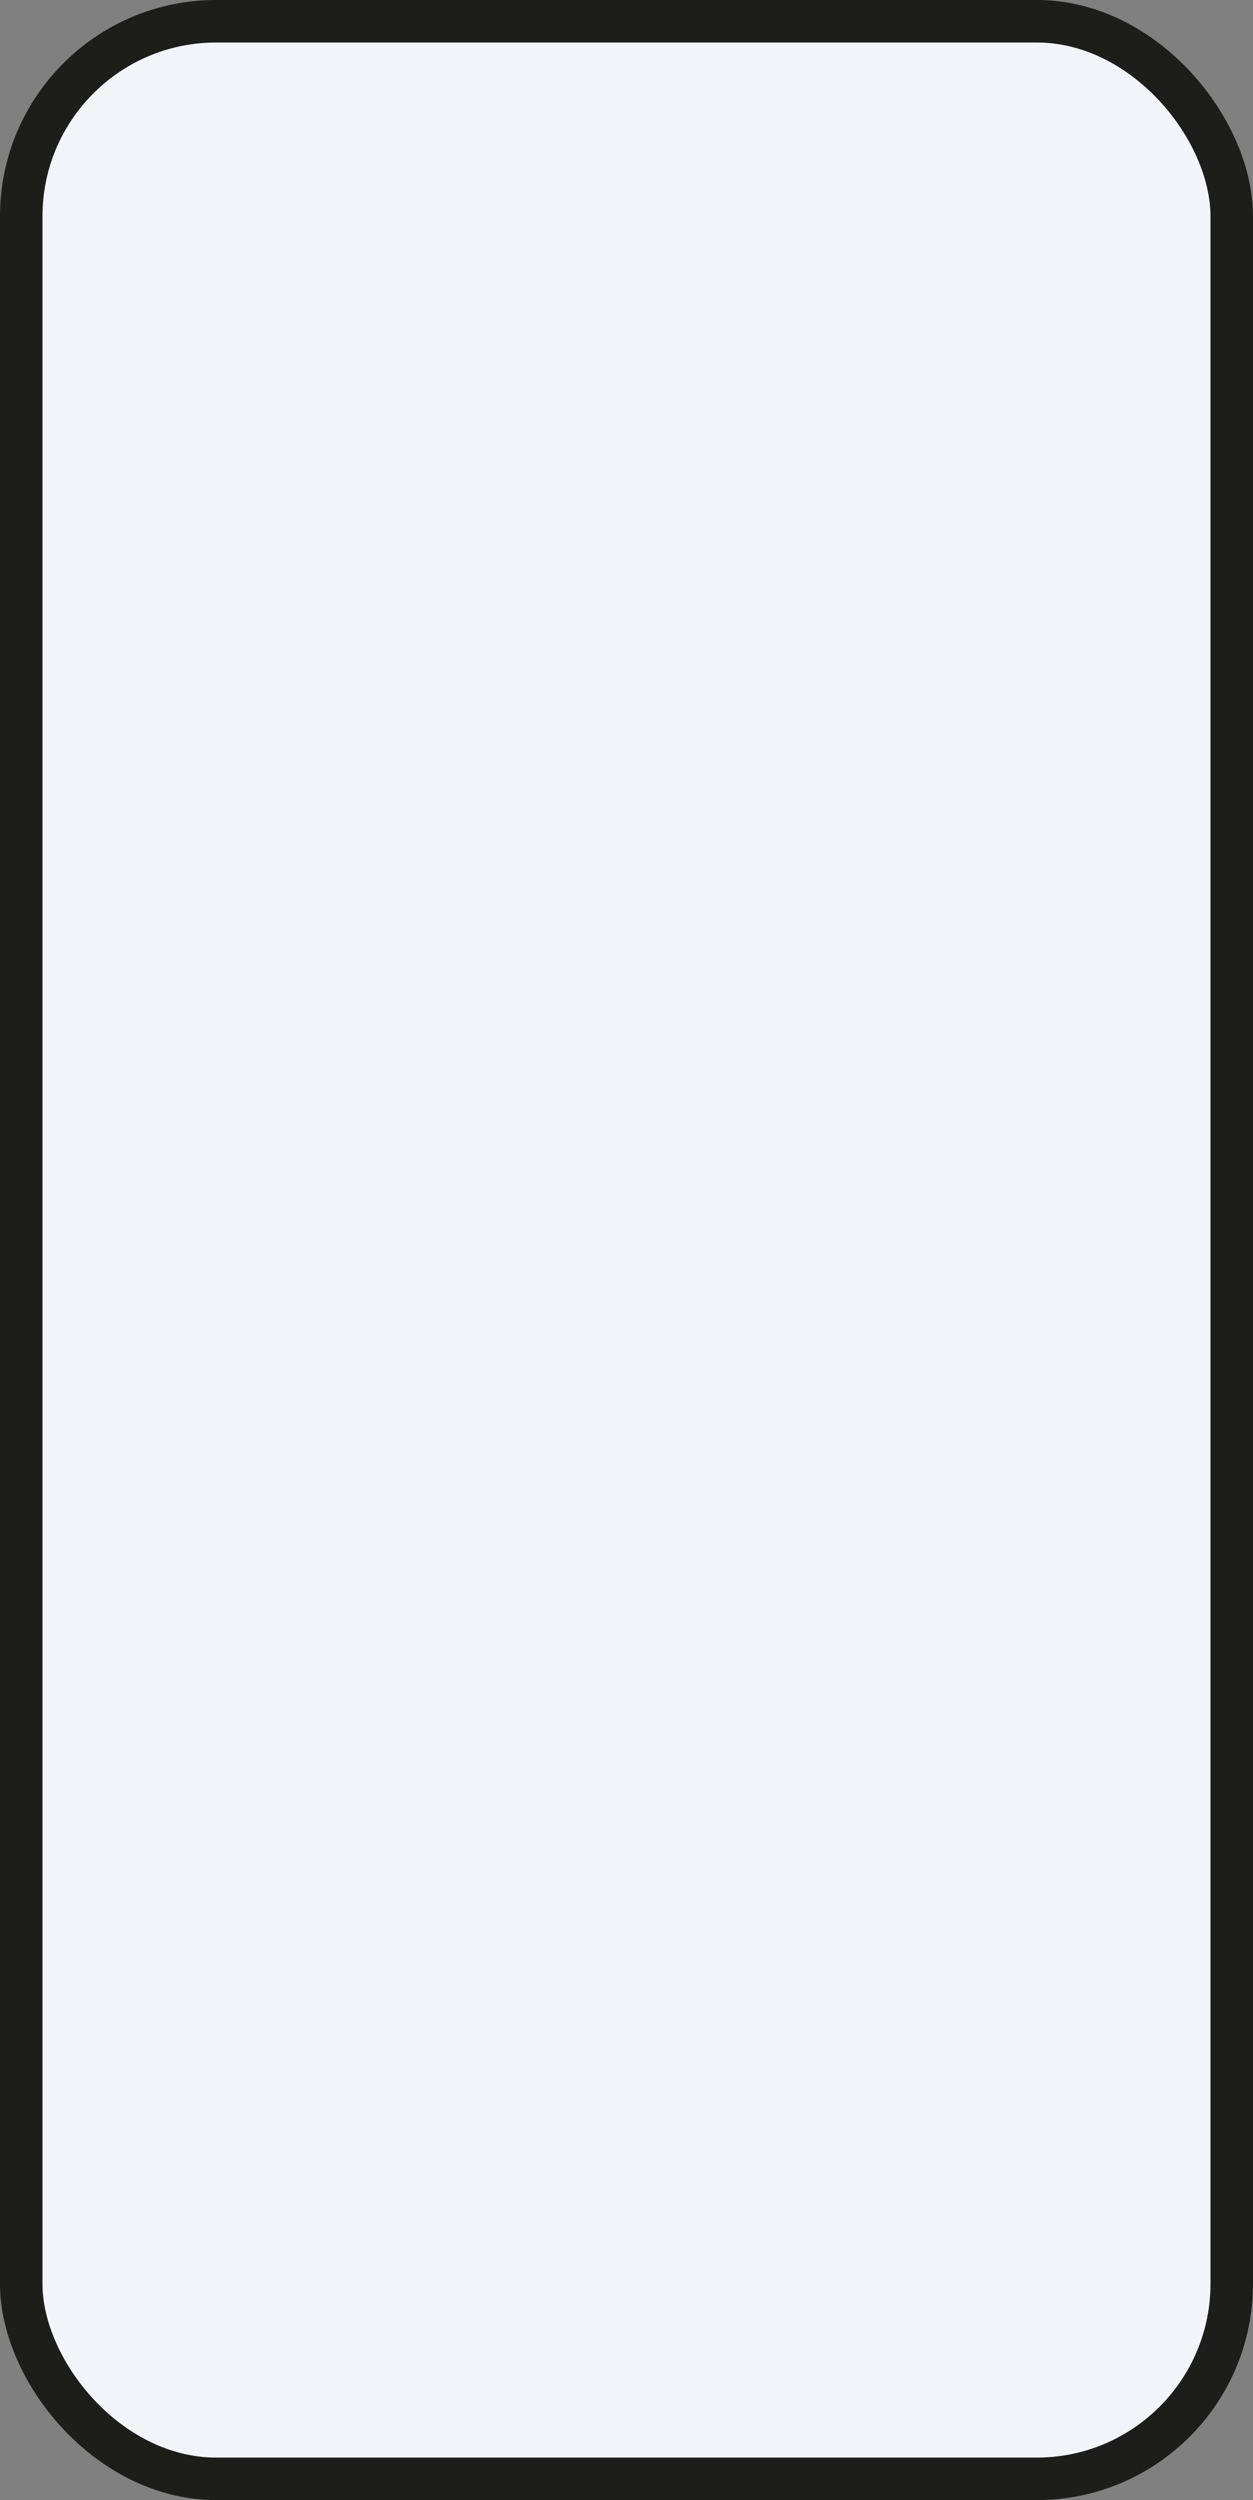 <svg xmlns="http://www.w3.org/2000/svg" viewBox="0 0 357.11 712.11"><rect x="0" y="0" width="357.11" height="712.11" fill="#808080" stroke="none"/><defs><style>.cls-1{fill:#f3f4f8;stroke:#1d1d1b;stroke-miterlimit:10;stroke-width:12.11px;}</style></defs><title>Asset 1</title><g id="Layer_2" data-name="Layer 2"><g id="Layer_1-2" data-name="Layer 1"><rect class="cls-1" x="6.05" y="6.05" width="345" height="700" rx="55.56"/></g></g></svg>